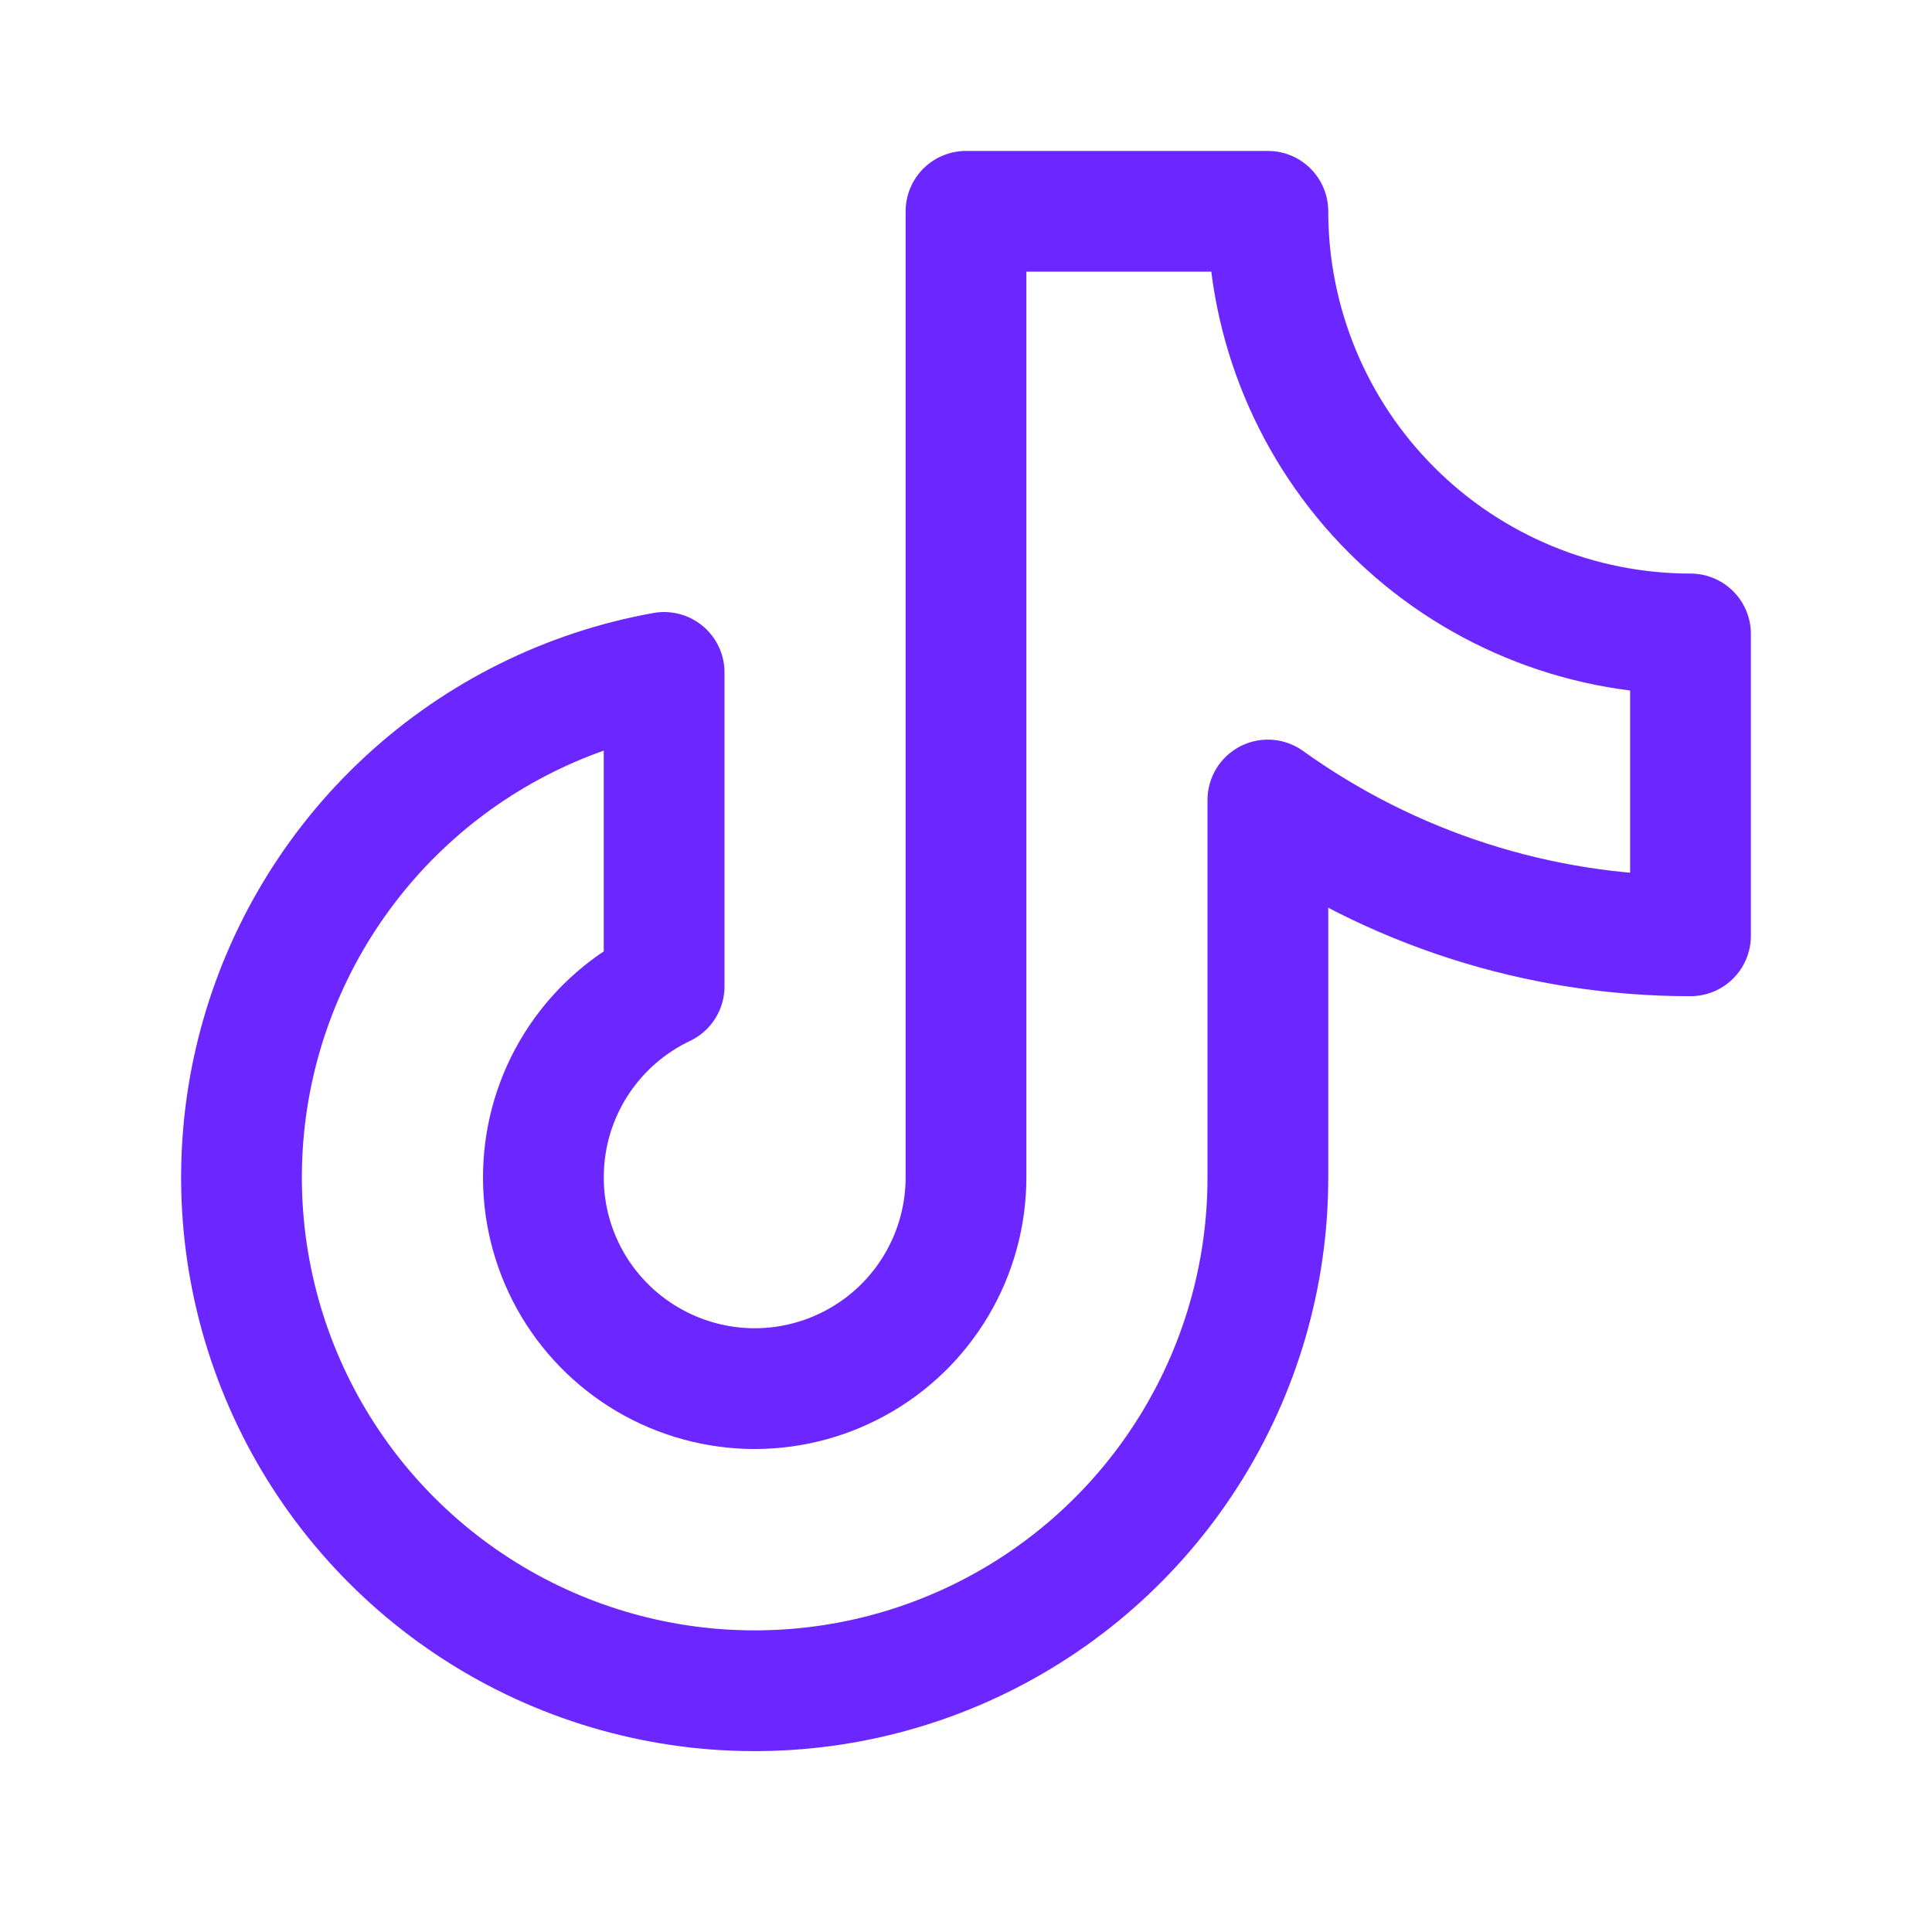 <svg width="24" height="24" viewBox="0 0 24 24" fill="none" xmlns="http://www.w3.org/2000/svg">
<path d="M15.75 9.938C17.28 11.036 19.116 11.626 21 11.625V7.875C19.608 7.875 18.272 7.322 17.288 6.337C16.303 5.353 15.75 4.017 15.75 2.625H12V14.625C12 15.095 11.874 15.556 11.635 15.96C11.396 16.365 11.053 16.698 10.641 16.924C10.23 17.151 9.765 17.263 9.295 17.249C8.826 17.234 8.369 17.094 7.972 16.843C7.575 16.592 7.252 16.239 7.038 15.821C6.824 15.403 6.726 14.935 6.755 14.466C6.783 13.997 6.937 13.544 7.2 13.155C7.463 12.766 7.826 12.454 8.25 12.253V8.353C7.056 8.567 5.948 9.117 5.056 9.939C4.164 10.761 3.525 11.82 3.213 12.992C2.902 14.164 2.932 15.401 3.299 16.557C3.666 17.713 4.355 18.74 5.285 19.518C6.216 20.297 7.349 20.793 8.552 20.95C9.754 21.106 10.977 20.917 12.075 20.403C13.174 19.889 14.103 19.073 14.754 18.049C15.405 17.026 15.751 15.838 15.75 14.625V9.938Z" stroke="#6C26FF" stroke-width="1.5" stroke-linecap="round" stroke-linejoin="round"/>
</svg>
